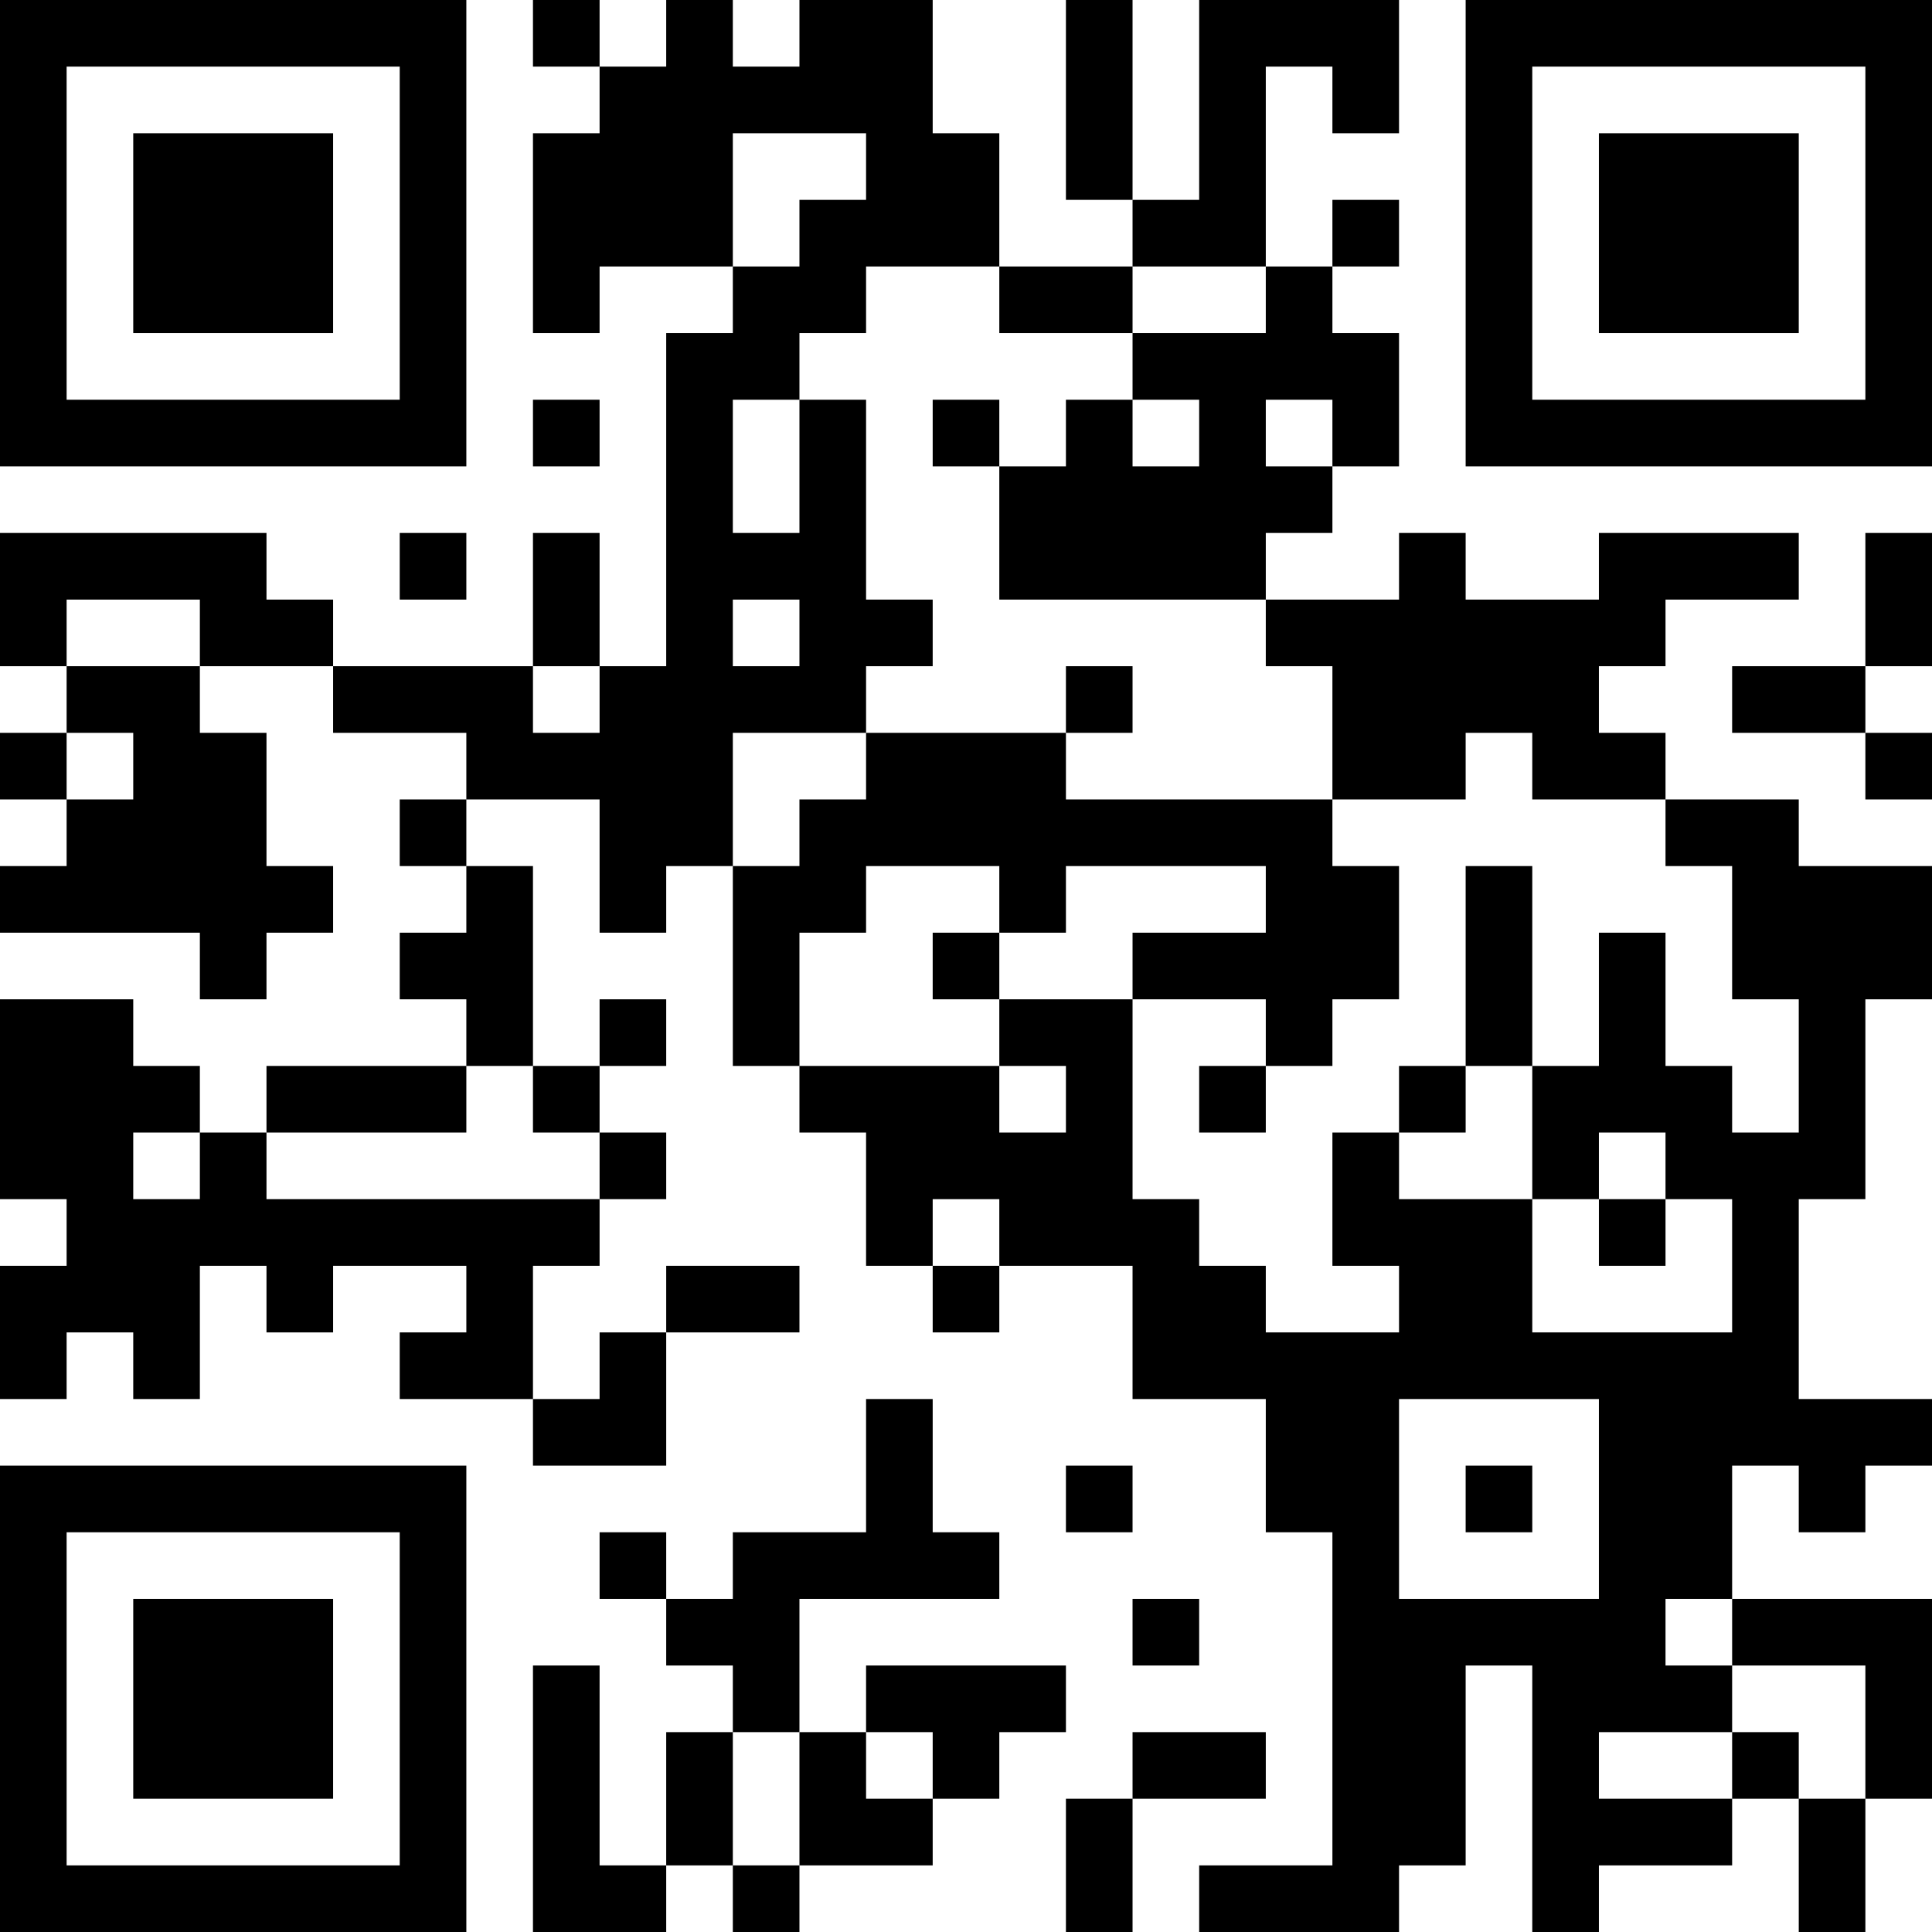 <svg xmlns="http://www.w3.org/2000/svg" width="232" height="232" fill="none"><path fill="#000" d="M8 0H0v8h8V0ZM8 8H0v8h8V8ZM8 16H0v8h8v-8ZM8 24H0v8h8v-8ZM8 32H0v8h8v-8ZM8 40H0v8h8v-8ZM8 48H0v8h8v-8ZM8 64H0v8h8v-8ZM8 72H0v8h8v-8ZM8 88H0v8h8v-8ZM8 104H0v8h8v-8ZM8 120H0v8h8v-8ZM8 128H0v8h8v-8ZM8 136H0v8h8v-8ZM8 152H0v8h8v-8ZM8 160H0v8h8v-8ZM8 176H0v8h8v-8ZM8 184H0v8h8v-8ZM8 192H0v8h8v-8ZM8 200H0v8h8v-8ZM8 208H0v8h8v-8ZM8 216H0v8h8v-8ZM8 224H0v8h8v-8ZM16 0H8v8h8V0ZM16 48H8v8h8v-8ZM16 64H8v8h8v-8ZM16 80H8v8h8v-8ZM16 96H8v8h8v-8ZM16 104H8v8h8v-8ZM16 120H8v8h8v-8ZM16 128H8v8h8v-8ZM16 136H8v8h8v-8ZM16 144H8v8h8v-8ZM16 152H8v8h8v-8ZM16 176H8v8h8v-8ZM16 224H8v8h8v-8ZM24 0h-8v8h8V0ZM24 16h-8v8h8v-8ZM24 24h-8v8h8v-8ZM24 32h-8v8h8v-8ZM24 48h-8v8h8v-8ZM24 64h-8v8h8v-8ZM24 80h-8v8h8v-8ZM24 88h-8v8h8v-8ZM24 96h-8v8h8v-8ZM24 104h-8v8h8v-8ZM24 128h-8v8h8v-8ZM24 144h-8v8h8v-8ZM24 152h-8v8h8v-8ZM24 160h-8v8h8v-8ZM24 176h-8v8h8v-8ZM24 192h-8v8h8v-8ZM24 200h-8v8h8v-8ZM24 208h-8v8h8v-8ZM24 224h-8v8h8v-8ZM32 0h-8v8h8V0ZM32 16h-8v8h8v-8ZM32 24h-8v8h8v-8ZM32 32h-8v8h8v-8ZM32 48h-8v8h8v-8ZM32 64h-8v8h8v-8ZM32 72h-8v8h8v-8ZM32 88h-8v8h8v-8ZM32 96h-8v8h8v-8ZM32 104h-8v8h8v-8ZM32 112h-8v8h8v-8ZM32 136h-8v8h8v-8ZM32 144h-8v8h8v-8ZM32 176h-8v8h8v-8ZM32 192h-8v8h8v-8ZM32 200h-8v8h8v-8ZM32 208h-8v8h8v-8ZM32 224h-8v8h8v-8ZM40 0h-8v8h8V0ZM40 16h-8v8h8v-8ZM40 24h-8v8h8v-8ZM40 32h-8v8h8v-8ZM40 48h-8v8h8v-8ZM40 72h-8v8h8v-8ZM40 104h-8v8h8v-8ZM40 128h-8v8h8v-8ZM40 144h-8v8h8v-8ZM40 152h-8v8h8v-8ZM40 176h-8v8h8v-8ZM40 192h-8v8h8v-8ZM40 200h-8v8h8v-8ZM40 208h-8v8h8v-8ZM40 224h-8v8h8v-8ZM48 0h-8v8h8V0ZM48 48h-8v8h8v-8ZM48 80h-8v8h8v-8ZM48 128h-8v8h8v-8ZM48 144h-8v8h8v-8ZM48 176h-8v8h8v-8ZM48 224h-8v8h8v-8ZM56 0h-8v8h8V0ZM56 8h-8v8h8V8ZM56 16h-8v8h8v-8ZM56 24h-8v8h8v-8ZM56 32h-8v8h8v-8ZM56 40h-8v8h8v-8ZM56 48h-8v8h8v-8ZM56 64h-8v8h8v-8ZM56 80h-8v8h8v-8ZM56 96h-8v8h8v-8ZM56 112h-8v8h8v-8ZM56 128h-8v8h8v-8ZM56 144h-8v8h8v-8ZM56 160h-8v8h8v-8ZM56 176h-8v8h8v-8ZM56 184h-8v8h8v-8ZM56 192h-8v8h8v-8ZM56 200h-8v8h8v-8ZM56 208h-8v8h8v-8ZM56 216h-8v8h8v-8ZM56 224h-8v8h8v-8ZM64 80h-8v8h8v-8ZM64 88h-8v8h8v-8ZM64 104h-8v8h8v-8ZM64 112h-8v8h8v-8ZM64 120h-8v8h8v-8ZM64 144h-8v8h8v-8ZM64 152h-8v8h8v-8ZM64 160h-8v8h8v-8ZM72 0h-8v8h8V0ZM72 16h-8v8h8v-8ZM72 24h-8v8h8v-8ZM72 32h-8v8h8v-8ZM72 48h-8v8h8v-8ZM72 64h-8v8h8v-8ZM72 72h-8v8h8v-8ZM72 88h-8v8h8v-8ZM72 128h-8v8h8v-8ZM72 144h-8v8h8v-8ZM72 168h-8v8h8v-8ZM72 200h-8v8h8v-8ZM72 208h-8v8h8v-8ZM72 216h-8v8h8v-8ZM72 224h-8v8h8v-8ZM80 8h-8v8h8V8ZM80 16h-8v8h8v-8ZM80 24h-8v8h8v-8ZM80 80h-8v8h8v-8ZM80 88h-8v8h8v-8ZM80 96h-8v8h8v-8ZM80 104h-8v8h8v-8ZM80 120h-8v8h8v-8ZM80 136h-8v8h8v-8ZM80 160h-8v8h8v-8ZM80 168h-8v8h8v-8ZM80 184h-8v8h8v-8ZM80 224h-8v8h8v-8ZM88 0h-8v8h8V0ZM88 8h-8v8h8V8ZM88 16h-8v8h8v-8ZM88 24h-8v8h8v-8ZM88 40h-8v8h8v-8ZM88 48h-8v8h8v-8ZM88 56h-8v8h8v-8ZM88 64h-8v8h8v-8ZM88 72h-8v8h8v-8ZM88 80h-8v8h8v-8ZM88 88h-8v8h8v-8ZM88 96h-8v8h8v-8ZM88 152h-8v8h8v-8ZM88 192h-8v8h8v-8ZM88 208h-8v8h8v-8ZM88 216h-8v8h8v-8ZM96 8h-8v8h8V8ZM96 32h-8v8h8v-8ZM96 40h-8v8h8v-8ZM96 64h-8v8h8v-8ZM96 80h-8v8h8v-8ZM96 104h-8v8h8v-8ZM96 112h-8v8h8v-8ZM96 120h-8v8h8v-8ZM96 152h-8v8h8v-8ZM96 184h-8v8h8v-8ZM96 192h-8v8h8v-8ZM96 200h-8v8h8v-8ZM96 224h-8v8h8v-8ZM104 0h-8v8h8V0ZM104 8h-8v8h8V8ZM104 24h-8v8h8v-8ZM104 32h-8v8h8v-8ZM104 48h-8v8h8v-8ZM104 56h-8v8h8v-8ZM104 64h-8v8h8v-8ZM104 72h-8v8h8v-8ZM104 80h-8v8h8v-8ZM104 96h-8v8h8v-8ZM104 104h-8v8h8v-8ZM104 128h-8v8h8v-8ZM104 184h-8v8h8v-8ZM104 208h-8v8h8v-8ZM104 216h-8v8h8v-8ZM112 0h-8v8h8V0ZM112 8h-8v8h8V8ZM112 16h-8v8h8v-8ZM112 24h-8v8h8v-8ZM112 72h-8v8h8v-8ZM112 88h-8v8h8v-8ZM112 96h-8v8h8v-8ZM112 128h-8v8h8v-8ZM112 136h-8v8h8v-8ZM112 144h-8v8h8v-8ZM112 168h-8v8h8v-8ZM112 176h-8v8h8v-8ZM112 184h-8v8h8v-8ZM112 200h-8v8h8v-8ZM112 216h-8v8h8v-8ZM120 16h-8v8h8v-8ZM120 24h-8v8h8v-8ZM120 48h-8v8h8v-8ZM120 88h-8v8h8v-8ZM120 96h-8v8h8v-8ZM120 112h-8v8h8v-8ZM120 128h-8v8h8v-8ZM120 136h-8v8h8v-8ZM120 152h-8v8h8v-8ZM120 184h-8v8h8v-8ZM120 200h-8v8h8v-8ZM120 208h-8v8h8v-8ZM128 32h-8v8h8v-8ZM128 56h-8v8h8v-8ZM128 64h-8v8h8v-8ZM128 88h-8v8h8v-8ZM128 96h-8v8h8v-8ZM128 104h-8v8h8v-8ZM128 120h-8v8h8v-8ZM128 136h-8v8h8v-8ZM128 144h-8v8h8v-8ZM128 200h-8v8h8v-8ZM136 0h-8v8h8V0ZM136 8h-8v8h8V8ZM136 16h-8v8h8v-8ZM136 32h-8v8h8v-8ZM136 48h-8v8h8v-8ZM136 56h-8v8h8v-8ZM136 64h-8v8h8v-8ZM136 80h-8v8h8v-8ZM136 96h-8v8h8v-8ZM136 120h-8v8h8v-8ZM136 128h-8v8h8v-8ZM136 136h-8v8h8v-8ZM136 144h-8v8h8v-8ZM136 176h-8v8h8v-8ZM136 216h-8v8h8v-8ZM136 224h-8v8h8v-8ZM144 24h-8v8h8v-8ZM144 40h-8v8h8v-8ZM144 56h-8v8h8v-8ZM144 64h-8v8h8v-8ZM144 96h-8v8h8v-8ZM144 112h-8v8h8v-8ZM144 144h-8v8h8v-8ZM144 152h-8v8h8v-8ZM144 160h-8v8h8v-8ZM144 192h-8v8h8v-8ZM144 208h-8v8h8v-8ZM152 0h-8v8h8V0ZM152 8h-8v8h8V8ZM152 16h-8v8h8v-8ZM152 24h-8v8h8v-8ZM152 40h-8v8h8v-8ZM152 48h-8v8h8v-8ZM152 56h-8v8h8v-8ZM152 64h-8v8h8v-8ZM152 96h-8v8h8v-8ZM152 112h-8v8h8v-8ZM152 128h-8v8h8v-8ZM152 152h-8v8h8v-8ZM152 160h-8v8h8v-8ZM152 208h-8v8h8v-8ZM152 224h-8v8h8v-8ZM160 0h-8v8h8V0ZM160 32h-8v8h8v-8ZM160 40h-8v8h8v-8ZM160 56h-8v8h8v-8ZM160 72h-8v8h8v-8ZM160 96h-8v8h8v-8ZM160 104h-8v8h8v-8ZM160 112h-8v8h8v-8ZM160 120h-8v8h8v-8ZM160 160h-8v8h8v-8ZM160 168h-8v8h8v-8ZM160 176h-8v8h8v-8ZM160 224h-8v8h8v-8ZM168 0h-8v8h8V0ZM168 8h-8v8h8V8ZM168 24h-8v8h8v-8ZM168 40h-8v8h8v-8ZM168 48h-8v8h8v-8ZM168 72h-8v8h8v-8ZM168 80h-8v8h8v-8ZM168 88h-8v8h8v-8ZM168 104h-8v8h8v-8ZM168 112h-8v8h8v-8ZM168 136h-8v8h8v-8ZM168 144h-8v8h8v-8ZM168 160h-8v8h8v-8ZM168 168h-8v8h8v-8ZM168 176h-8v8h8v-8ZM168 184h-8v8h8v-8ZM168 192h-8v8h8v-8ZM168 200h-8v8h8v-8ZM168 208h-8v8h8v-8ZM168 216h-8v8h8v-8ZM168 224h-8v8h8v-8ZM176 64h-8v8h8v-8ZM176 72h-8v8h8v-8ZM176 80h-8v8h8v-8ZM176 88h-8v8h8v-8ZM176 128h-8v8h8v-8ZM176 144h-8v8h8v-8ZM176 152h-8v8h8v-8ZM176 160h-8v8h8v-8ZM176 192h-8v8h8v-8ZM176 200h-8v8h8v-8ZM176 208h-8v8h8v-8ZM176 216h-8v8h8v-8ZM184 0h-8v8h8V0ZM184 8h-8v8h8V8ZM184 16h-8v8h8v-8ZM184 24h-8v8h8v-8ZM184 32h-8v8h8v-8ZM184 40h-8v8h8v-8ZM184 48h-8v8h8v-8ZM184 72h-8v8h8v-8ZM184 80h-8v8h8v-8ZM184 104h-8v8h8v-8ZM184 112h-8v8h8v-8ZM184 120h-8v8h8v-8ZM184 144h-8v8h8v-8ZM184 152h-8v8h8v-8ZM184 160h-8v8h8v-8ZM184 176h-8v8h8v-8ZM184 192h-8v8h8v-8ZM192 0h-8v8h8V0ZM192 48h-8v8h8v-8ZM192 72h-8v8h8v-8ZM192 80h-8v8h8v-8ZM192 88h-8v8h8v-8ZM192 128h-8v8h8v-8ZM192 136h-8v8h8v-8ZM192 160h-8v8h8v-8ZM192 192h-8v8h8v-8ZM192 200h-8v8h8v-8ZM192 208h-8v8h8v-8ZM192 216h-8v8h8v-8ZM192 224h-8v8h8v-8ZM200 0h-8v8h8V0ZM200 16h-8v8h8v-8ZM200 24h-8v8h8v-8ZM200 32h-8v8h8v-8ZM200 48h-8v8h8v-8ZM200 64h-8v8h8v-8ZM200 72h-8v8h8v-8ZM200 88h-8v8h8v-8ZM200 112h-8v8h8v-8ZM200 120h-8v8h8v-8ZM200 128h-8v8h8v-8ZM200 144h-8v8h8v-8ZM200 160h-8v8h8v-8ZM200 168h-8v8h8v-8ZM200 176h-8v8h8v-8ZM200 184h-8v8h8v-8ZM200 192h-8v8h8v-8ZM200 200h-8v8h8v-8ZM200 216h-8v8h8v-8ZM208 0h-8v8h8V0ZM208 16h-8v8h8v-8ZM208 24h-8v8h8v-8ZM208 32h-8v8h8v-8ZM208 48h-8v8h8v-8ZM208 64h-8v8h8v-8ZM208 96h-8v8h8v-8ZM208 128h-8v8h8v-8ZM208 136h-8v8h8v-8ZM208 160h-8v8h8v-8ZM208 168h-8v8h8v-8ZM208 176h-8v8h8v-8ZM208 184h-8v8h8v-8ZM208 200h-8v8h8v-8ZM208 216h-8v8h8v-8ZM216 0h-8v8h8V0ZM216 16h-8v8h8v-8ZM216 24h-8v8h8v-8ZM216 32h-8v8h8v-8ZM216 48h-8v8h8v-8ZM216 64h-8v8h8v-8ZM216 80h-8v8h8v-8ZM216 96h-8v8h8v-8ZM216 104h-8v8h8v-8ZM216 112h-8v8h8v-8ZM216 136h-8v8h8v-8ZM216 144h-8v8h8v-8ZM216 152h-8v8h8v-8ZM216 160h-8v8h8v-8ZM216 168h-8v8h8v-8ZM216 192h-8v8h8v-8ZM216 208h-8v8h8v-8ZM224 0h-8v8h8V0ZM224 48h-8v8h8v-8ZM224 80h-8v8h8v-8ZM224 104h-8v8h8v-8ZM224 112h-8v8h8v-8ZM224 120h-8v8h8v-8ZM224 128h-8v8h8v-8ZM224 136h-8v8h8v-8ZM224 168h-8v8h8v-8ZM224 176h-8v8h8v-8ZM224 192h-8v8h8v-8ZM224 216h-8v8h8v-8ZM224 224h-8v8h8v-8ZM232 0h-8v8h8V0ZM232 8h-8v8h8V8ZM232 16h-8v8h8v-8ZM232 24h-8v8h8v-8ZM232 32h-8v8h8v-8ZM232 40h-8v8h8v-8ZM232 48h-8v8h8v-8ZM232 64h-8v8h8v-8ZM232 72h-8v8h8v-8ZM232 88h-8v8h8v-8ZM232 104h-8v8h8v-8ZM232 112h-8v8h8v-8ZM232 168h-8v8h8v-8ZM232 192h-8v8h8v-8ZM232 200h-8v8h8v-8ZM232 208h-8v8h8v-8Z"/></svg>